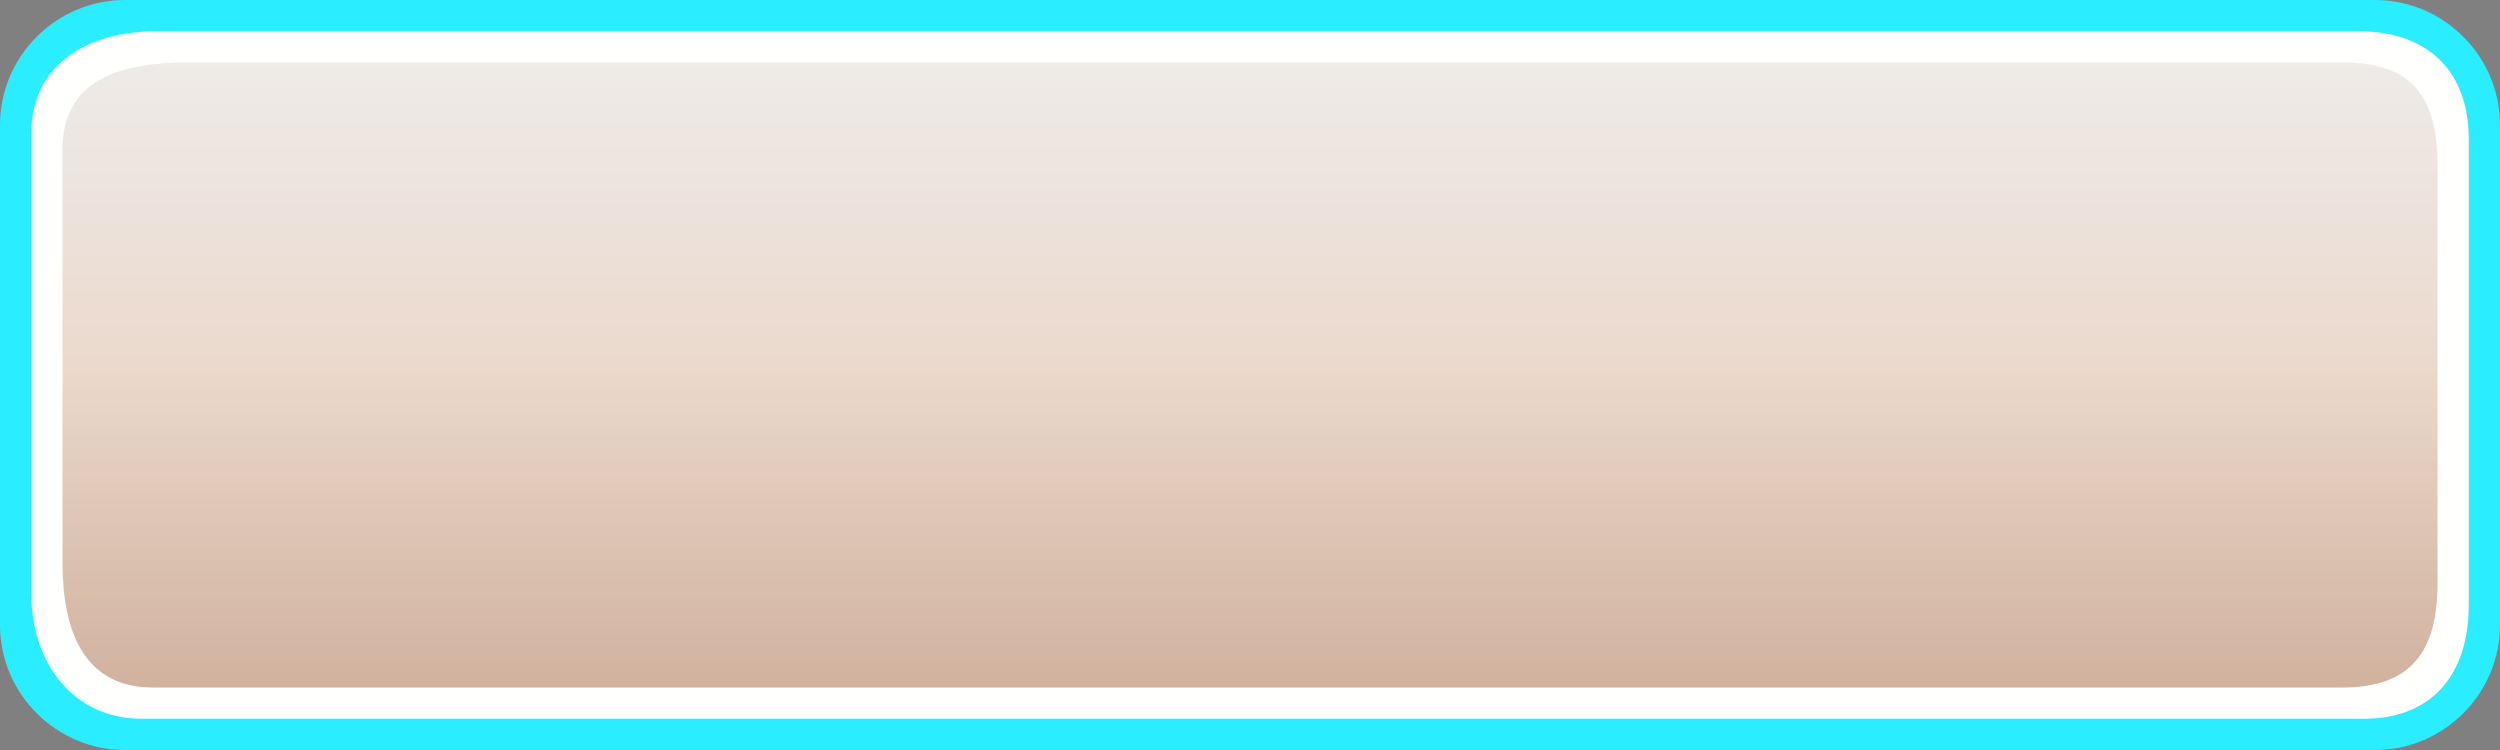 <?xml version="1.0" encoding="utf-8"?>
<!-- Generator: Adobe Illustrator 15.0.2, SVG Export Plug-In . SVG Version: 6.00 Build 0)  -->
<!DOCTYPE svg PUBLIC "-//W3C//DTD SVG 1.1//EN" "http://www.w3.org/Graphics/SVG/1.1/DTD/svg11.dtd">
<svg version="1.1" id="Calque_1" xmlns="http://www.w3.org/2000/svg" xmlns:xlink="http://www.w3.org/1999/xlink" x="0px" y="0px"
	 width="80px" height="24px" viewBox="0 0 80 24" enable-background="new 0 0 80 24" xml:space="preserve">
<rect x="0" y="0" width="80" height="24" fill="#808080" stroke="none"/>
<path fill="#2AEDFF" d="M80,20c0,2.2-1.8,4-4,4H4c-2.2,0-4-1.8-4-4V4c0-2.2,1.8-4,4-4h72c2.2,0,4,1.8,4,4V20z"/>
<path fill="#FFFFFE" d="M79,19.359C79,21.561,77.841,23,75.641,23H4.531C2.331,23,1,21.2,1,19V4.266C1,2.065,2.8,1,5,1h70.469
	C77.669,1,79,2.254,79,4.454V19.359z"/>
<linearGradient id="SVGID_1_" gradientUnits="userSpaceOnUse" x1="309.601" y1="-389.96" x2="309.601" y2="-369.96" gradientTransform="matrix(1 0 0 -1 -269.6 -367.96)">
	<stop  offset="0" style="stop-color:#E8C6B0"/>
	<stop  offset="1" style="stop-color:#EEEBE8"/>
</linearGradient>
<path fill="url(#SVGID_1_)" d="M78,18.656C78,20.855,77.152,22,74.953,22H4.891C2.69,22,2,20.2,2,18V4.781C2,2.581,3.8,2,6,2h68.984
	C77.186,2,78,3.097,78,5.297V18.656z"/>
<linearGradient id="SVGID_2_" gradientUnits="userSpaceOnUse" x1="309.6" y1="-379.71" x2="309.6" y2="-389.838" gradientTransform="matrix(1 0 0 -1 -269.6 -367.96)">
	<stop  offset="0" style="stop-color:#000000;stop-opacity:0"/>
	<stop  offset="1" style="stop-color:#000000;stop-opacity:0.1"/>
</linearGradient>
<path fill="url(#SVGID_2_)" d="M78,18.656C78,20.855,77.152,22,74.953,22H4.891C2.69,22,2,20.2,2,18V4.781C2,2.581,3.8,2,6,2h68.984
	C77.186,2,78,3.097,78,5.297V18.656z"/>
</svg>
